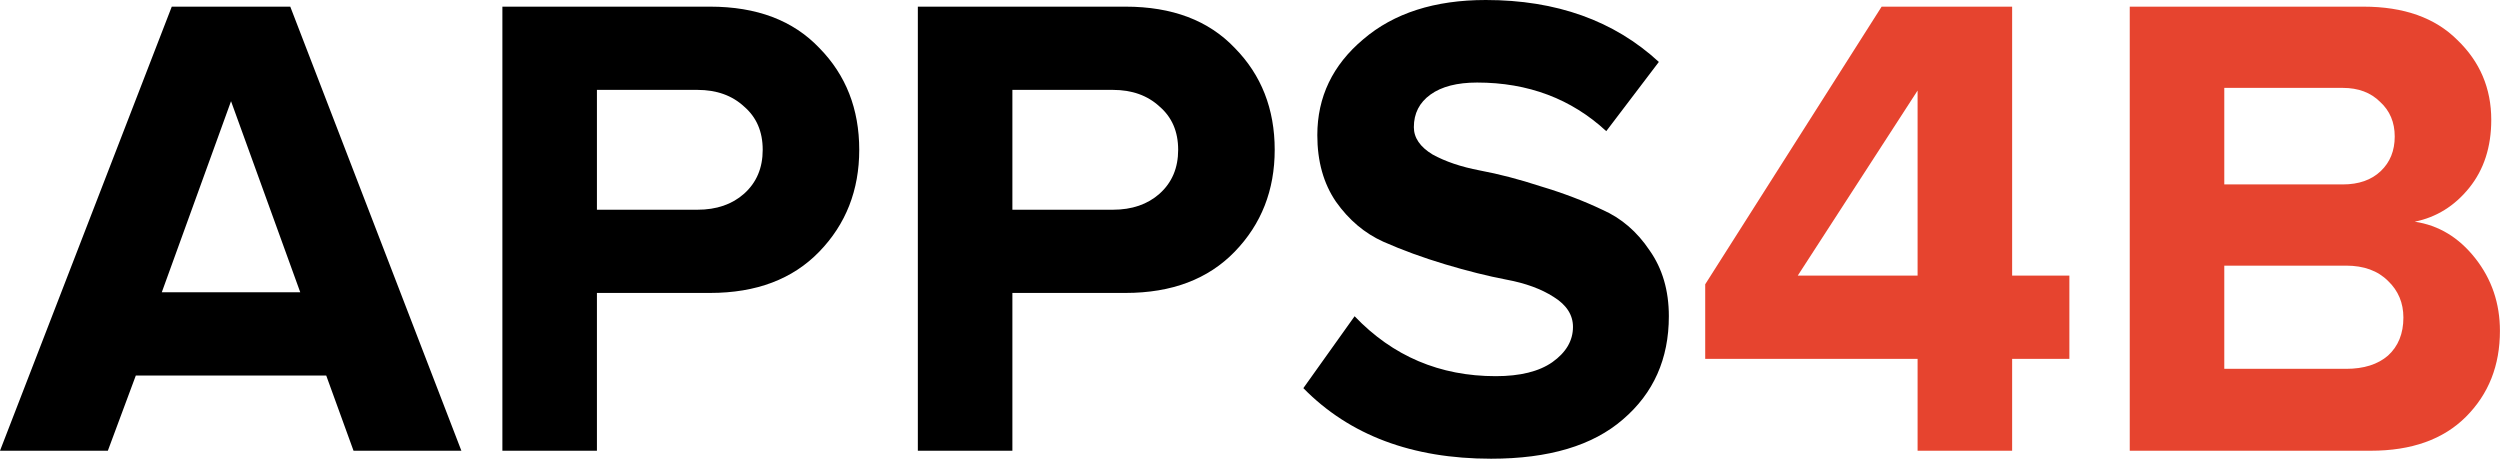 <svg width="109" height="20" viewBox="0 0 109 20" fill="none" xmlns="http://www.w3.org/2000/svg">
<path d="M87.729 19.652H83.607V15.646H74.347V12.395L82.039 0.29H87.729V12.017H90.225V15.646H87.729V19.652ZM83.607 12.017V3.948L78.382 12.017H83.607Z" fill="#E6442F"/>
<path d="M103.365 19.652H92.857V0.29H103.046C104.807 0.29 106.171 0.774 107.139 1.742C108.126 2.69 108.619 3.851 108.619 5.225C108.619 6.405 108.3 7.392 107.661 8.186C107.023 8.979 106.229 9.473 105.281 9.666C106.326 9.821 107.207 10.353 107.923 11.263C108.639 12.172 108.997 13.227 108.997 14.427C108.997 15.936 108.503 17.184 107.516 18.171C106.529 19.158 105.146 19.652 103.365 19.652ZM102.146 8.041C102.843 8.041 103.394 7.847 103.801 7.46C104.207 7.073 104.41 6.57 104.41 5.951C104.41 5.331 104.197 4.828 103.772 4.441C103.365 4.035 102.823 3.832 102.146 3.832H96.979V8.041H102.146ZM102.291 16.081C103.065 16.081 103.675 15.888 104.12 15.501C104.565 15.094 104.788 14.543 104.788 13.846C104.788 13.207 104.565 12.675 104.12 12.25C103.675 11.805 103.065 11.582 102.291 11.582H96.979V16.081H102.291Z" fill="#E6442F"/>
<path d="M20.116 19.652H15.414L14.223 16.372H5.922L4.702 19.652H0L7.489 0.29H12.656L20.116 19.652ZM13.091 12.743L10.073 4.412L7.054 12.743H13.091Z" fill="black"/>
<path d="M26.026 19.652H21.904V0.29H30.961C32.993 0.29 34.579 0.89 35.721 2.09C36.882 3.27 37.463 4.751 37.463 6.531C37.463 8.292 36.882 9.773 35.721 10.972C34.56 12.172 32.973 12.772 30.961 12.772H26.026V19.652ZM30.409 9.144C31.241 9.144 31.919 8.911 32.441 8.447C32.983 7.963 33.254 7.325 33.254 6.531C33.254 5.738 32.983 5.109 32.441 4.644C31.919 4.161 31.241 3.919 30.409 3.919H26.026V9.144H30.409Z" fill="black"/>
<path d="M44.14 19.652H40.018V0.29H49.075C51.106 0.29 52.693 0.89 53.835 2.09C54.996 3.27 55.577 4.751 55.577 6.531C55.577 8.292 54.996 9.773 53.835 10.972C52.674 12.172 51.087 12.772 49.075 12.772H44.14V19.652ZM48.523 9.144C49.355 9.144 50.032 8.911 50.555 8.447C51.097 7.963 51.368 7.325 51.368 6.531C51.368 5.738 51.097 5.109 50.555 4.644C50.032 4.161 49.355 3.919 48.523 3.919H44.14V9.144H48.523Z" fill="black"/>
<path d="M65.011 20C61.567 20 58.838 18.974 56.826 16.923L59.061 13.788C60.725 15.53 62.776 16.401 65.215 16.401C66.279 16.401 67.101 16.197 67.682 15.791C68.282 15.365 68.582 14.852 68.582 14.252C68.582 13.73 68.301 13.295 67.74 12.946C67.198 12.598 66.511 12.346 65.679 12.192C64.866 12.037 63.976 11.814 63.008 11.524C62.041 11.234 61.141 10.905 60.309 10.537C59.496 10.169 58.809 9.589 58.248 8.795C57.706 8.002 57.435 7.034 57.435 5.893C57.435 4.228 58.103 2.835 59.438 1.713C60.773 0.571 62.554 0 64.779 0C67.856 0 70.372 0.9 72.326 2.7L70.033 5.718C68.504 4.306 66.627 3.599 64.402 3.599C63.531 3.599 62.854 3.774 62.37 4.122C61.886 4.47 61.644 4.944 61.644 5.544C61.644 6.009 61.915 6.405 62.457 6.734C63.018 7.044 63.705 7.276 64.518 7.431C65.35 7.586 66.24 7.818 67.188 8.128C68.156 8.418 69.046 8.757 69.859 9.144C70.691 9.511 71.378 10.102 71.92 10.914C72.481 11.708 72.762 12.666 72.762 13.788C72.762 15.646 72.094 17.146 70.759 18.287C69.443 19.429 67.527 20 65.011 20Z" fill="black"/>
</svg>
